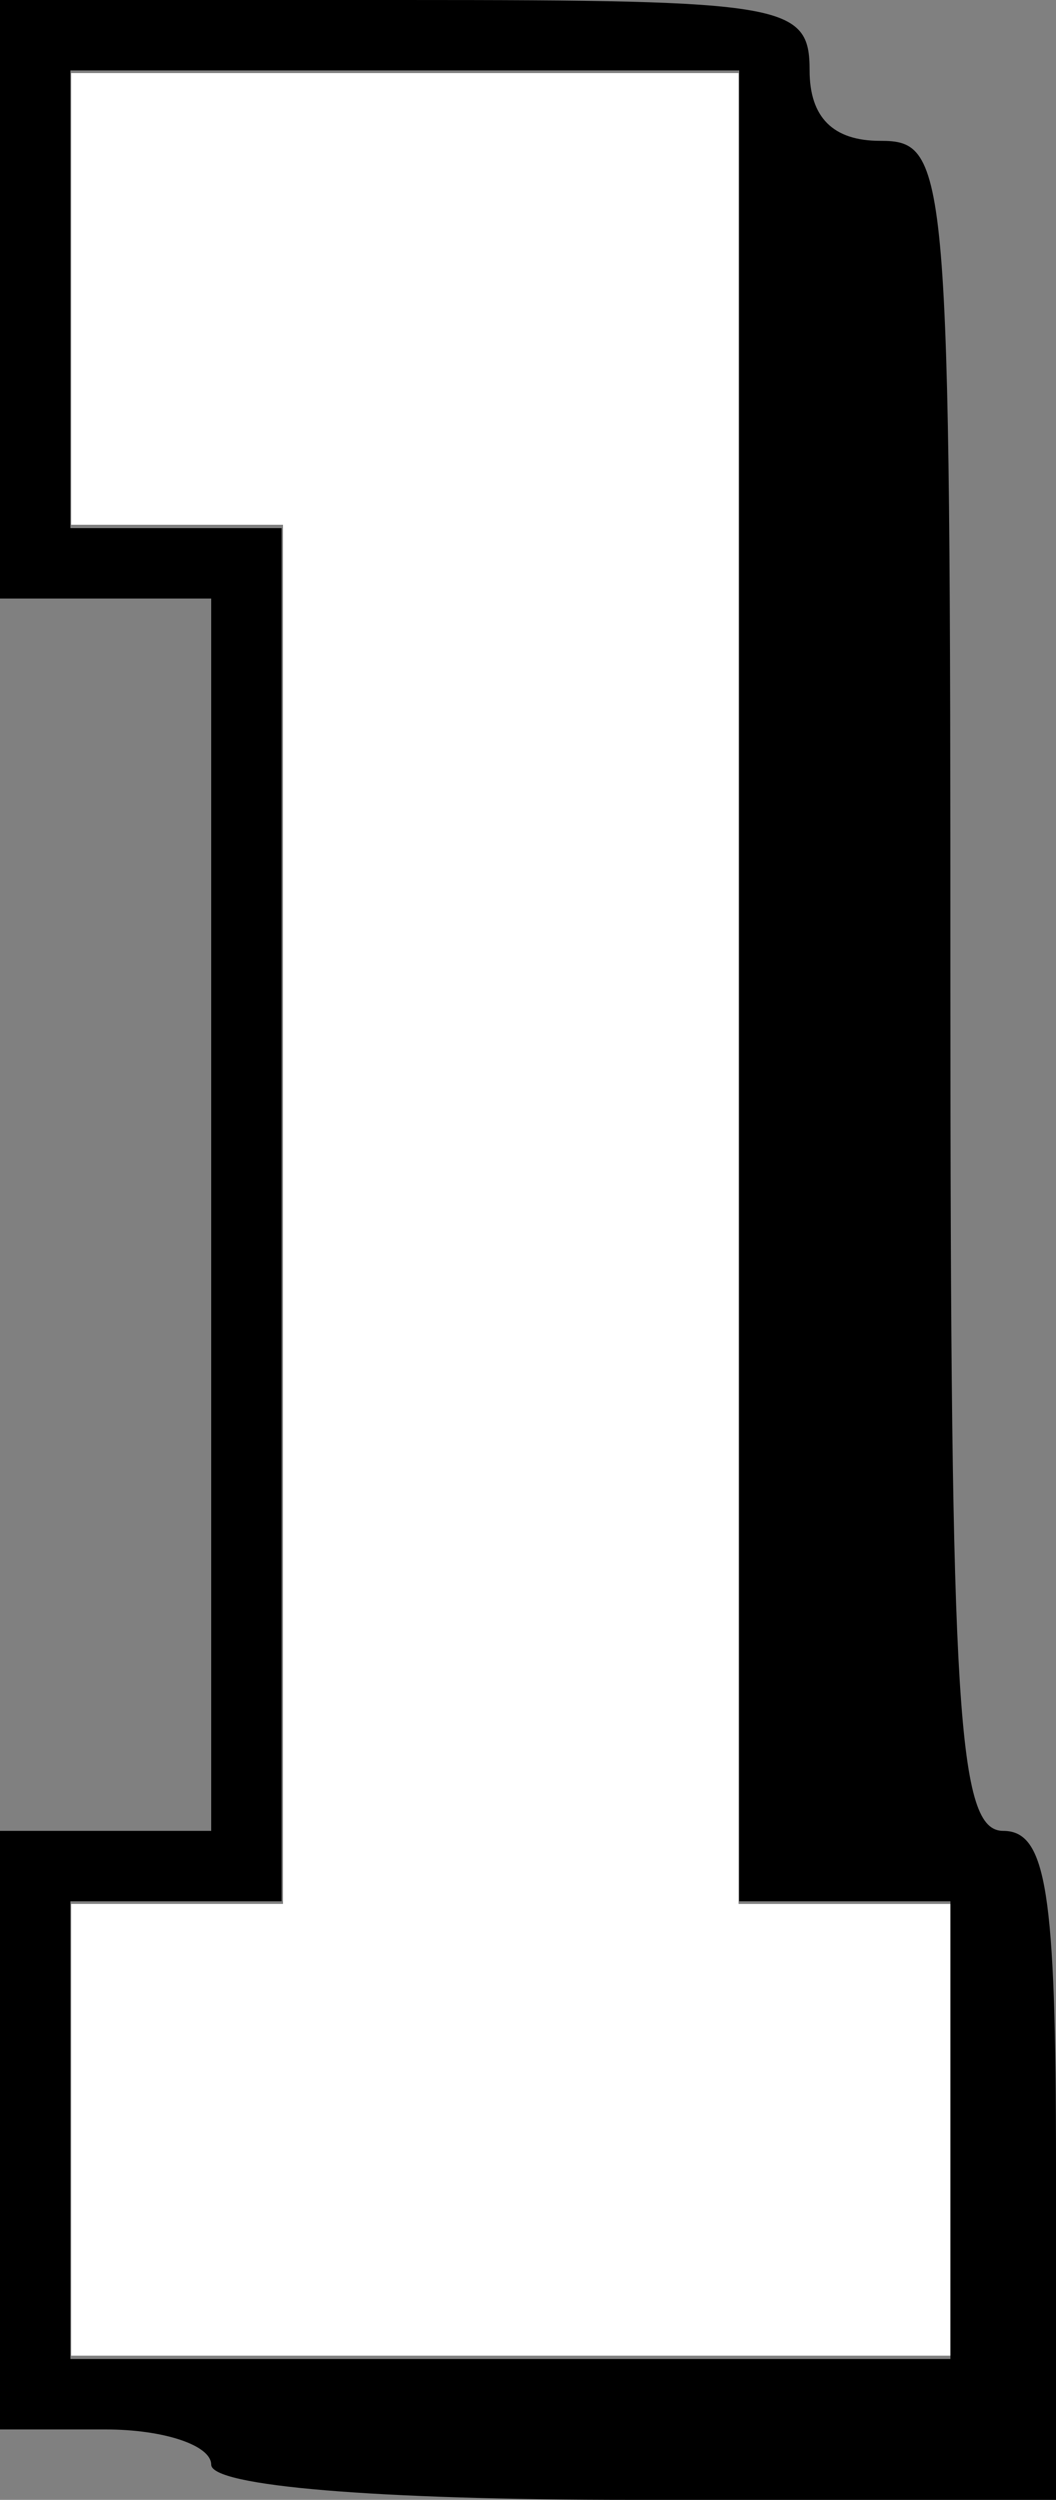 <?xml version="1.0" encoding="UTF-8" standalone="no"?>
<!-- Created with Inkscape (http://www.inkscape.org/) -->

<svg
   version="1.1"
   id="svg1"
   width="30"
   height="71"
   viewBox="0 0 30 71"
   xml:space="preserve"
   xmlns="http://www.w3.org/2000/svg"
><rect x="0" y="0" width="30" height="71" fill="#808080" stroke="none"/><defs
     id="defs1" /><g
     id="layer1"
     transform="translate(-12,-1.956)"><path
       style="fill:#000000"
       d="m 18,71.956 c 0,-0.55 -1.35,-1 -3,-1 h -3 v -8.5 -8.5 h 3 3 v -17.5 -17.5 h -3 -3 v -8.5 -8.5 h 11.5 c 10.833,0 11.5,0.116 11.5,2 0,1.333 0.667,2 2,2 1.944,0 2,0.667 2,24 0,20.667 0.208,24 1.5,24 1.228,0 1.5,1.722 1.5,9.5 v 9.5 H 30 c -7.333,0 -12,-0.389 -12,-1 z m 21,-9.5 v -6.5 h -3 -3 v -26 V 3.956 H 23.5 14 v 6.5 6.5 h 3 3 v 19.5 19.5 h -3 -3 v 6.5 6.5 H 26.5 39 Z"
       id="path2" /><path
       style="fill:#ffffff;stroke-width:0.309"
       d="m 14.022,62.445 v -6.415 h 3.009 3.009 V 36.445 16.86 H 17.031 14.022 V 10.445 4.031 h 9.48 9.48 v 26 26 H 35.991 39 v 6.415 6.415 H 26.511 14.022 Z"
       id="path3" /></g></svg>
